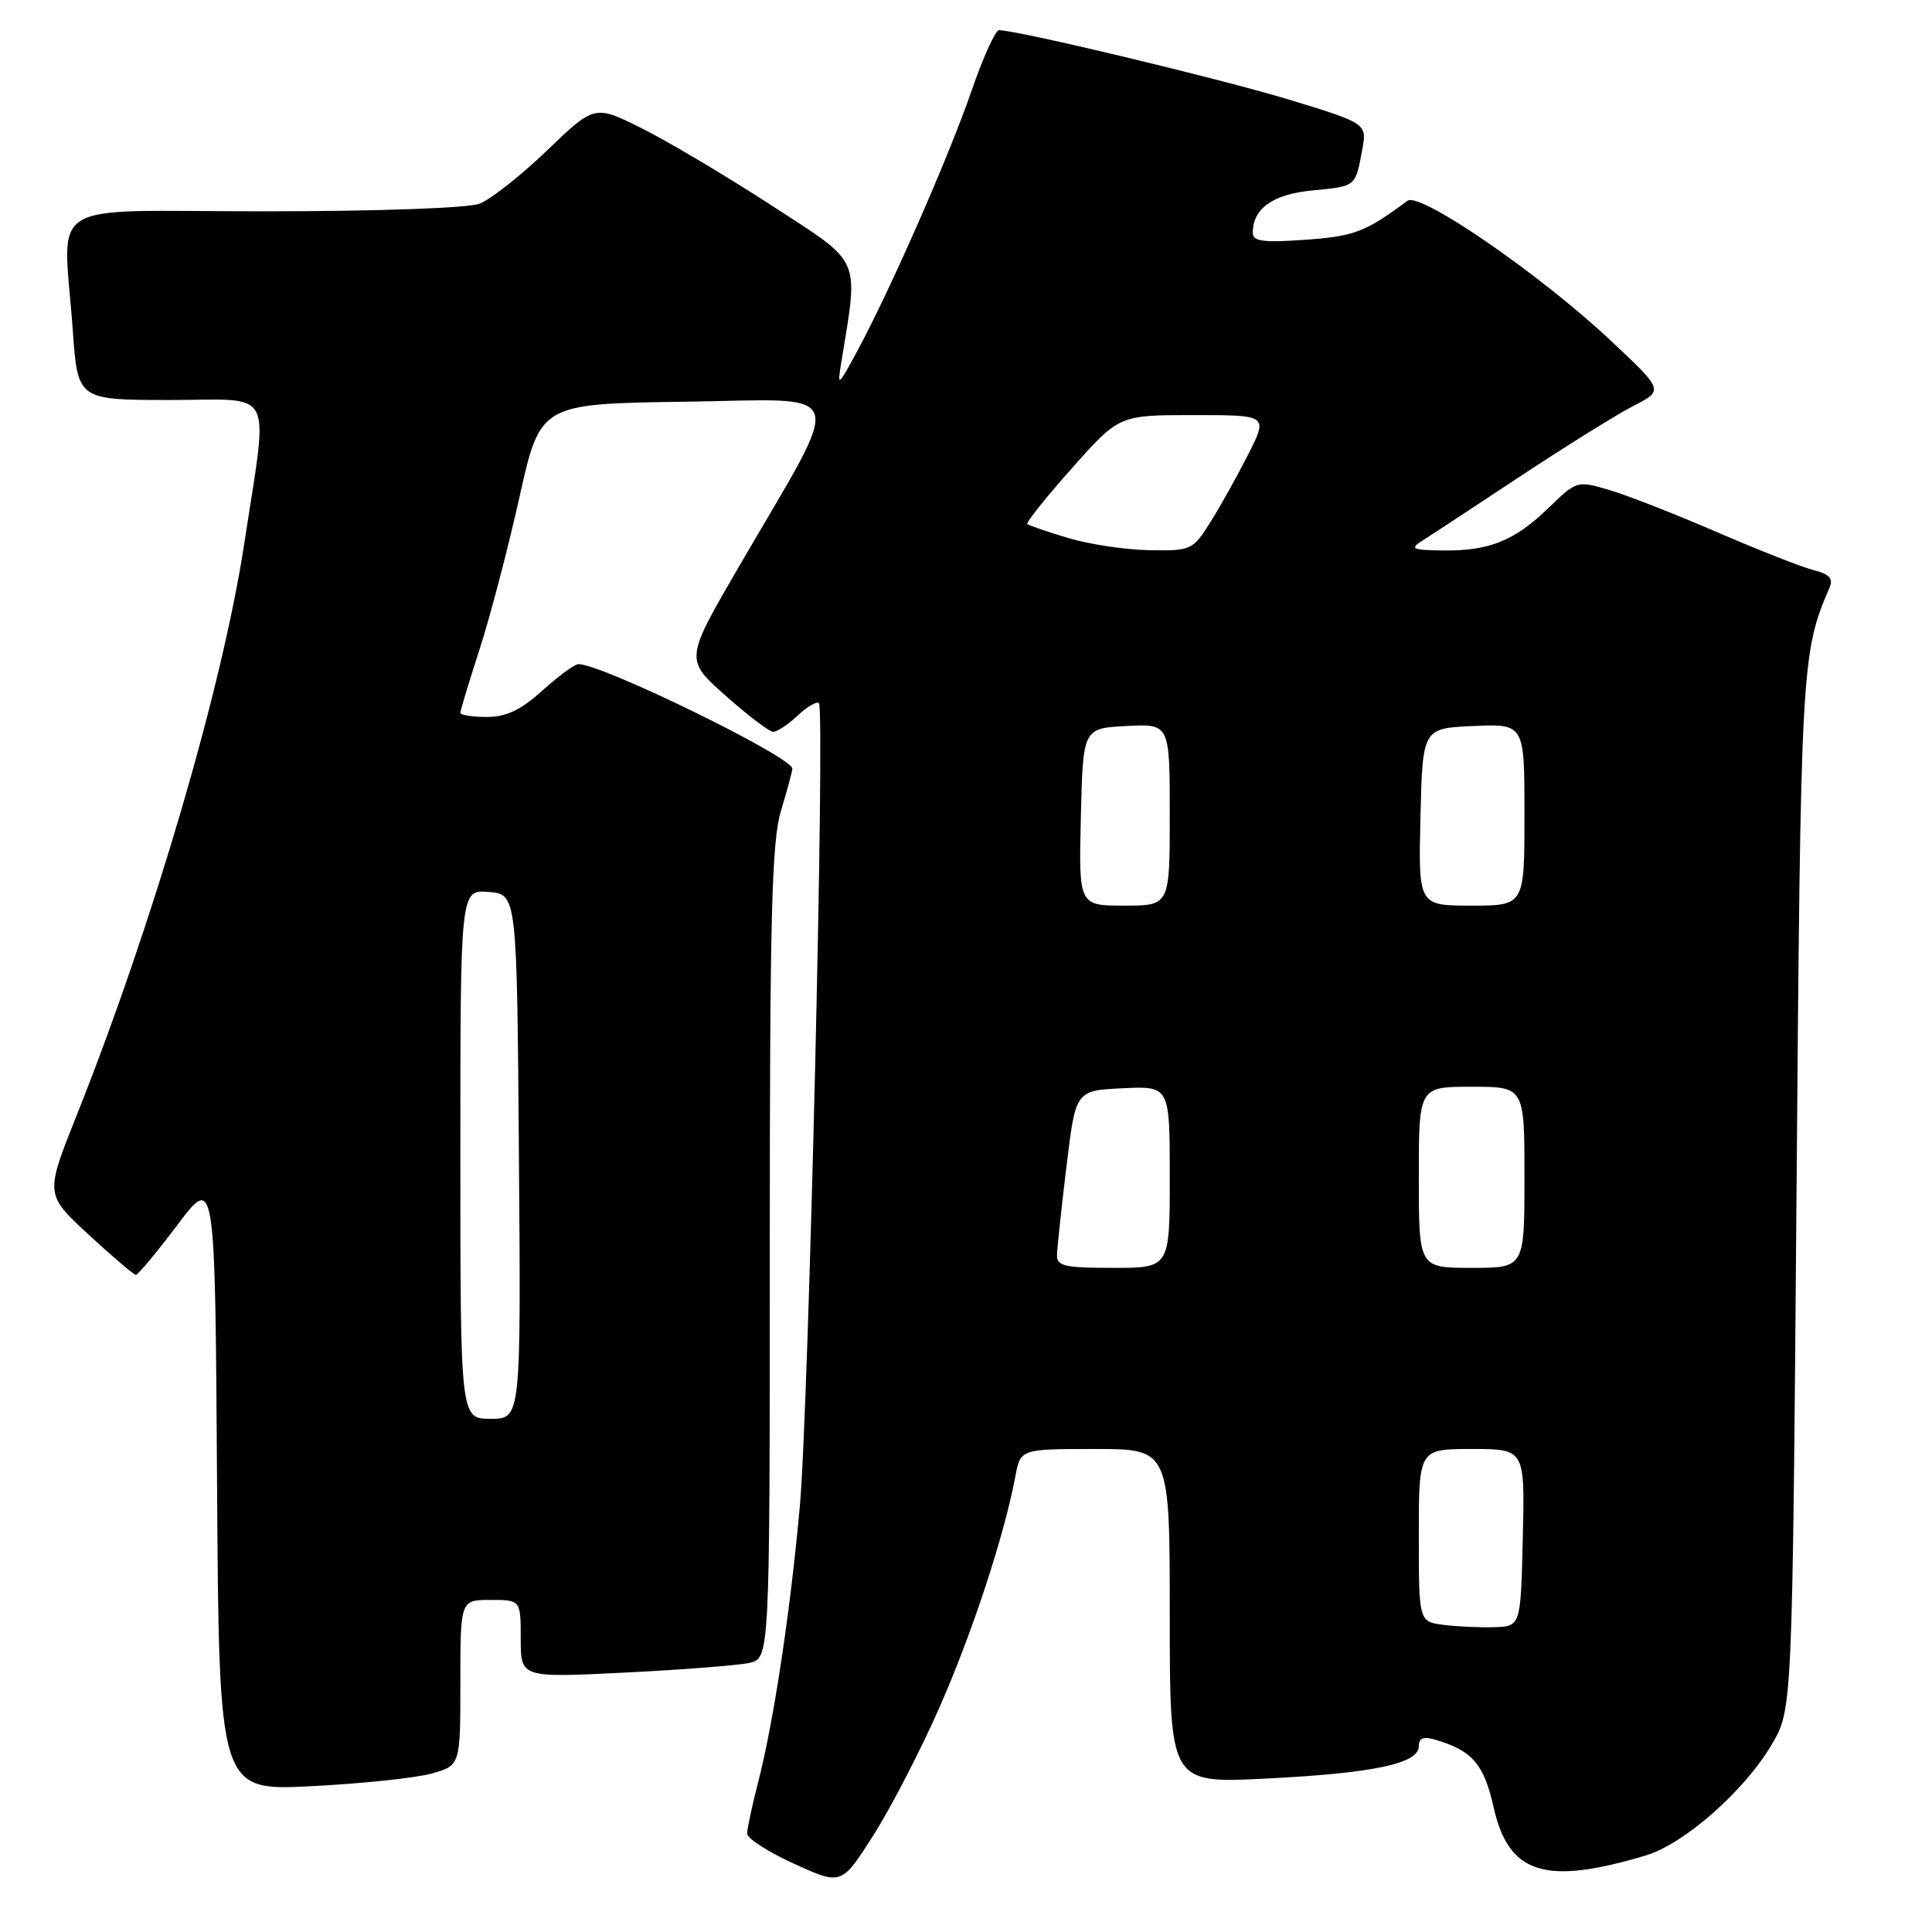 <?xml version="1.0" encoding="UTF-8" standalone="no"?>
<!DOCTYPE svg PUBLIC "-//W3C//DTD SVG 1.1//EN" "http://www.w3.org/Graphics/SVG/1.1/DTD/svg11.dtd" >
<svg xmlns="http://www.w3.org/2000/svg" xmlns:xlink="http://www.w3.org/1999/xlink" version="1.1" viewBox="0 0 256 256">
 <g >
 <path fill="currentColor"
d=" M 124.52 226.16 C 128.86 216.29 133.08 203.42 134.54 195.63 C 135.22 192.00 135.22 192.00 145.11 192.00 C 155.00 192.00 155.00 192.00 155.00 214.15 C 155.00 236.31 155.00 236.31 167.75 235.67 C 181.98 234.96 188.00 233.69 188.00 231.39 C 188.00 230.28 188.61 230.05 190.25 230.54 C 195.09 231.98 196.63 233.77 197.90 239.43 C 199.89 248.33 204.71 249.86 218.06 245.86 C 223.18 244.33 231.15 237.31 234.78 231.13 C 237.50 226.50 237.50 226.50 238.05 158.00 C 238.60 87.95 238.68 86.56 242.42 77.87 C 242.94 76.66 242.41 76.07 240.32 75.55 C 238.79 75.16 233.02 72.89 227.51 70.51 C 222.01 68.13 215.57 65.61 213.22 64.92 C 208.97 63.67 208.90 63.70 205.22 67.27 C 200.70 71.66 197.34 73.02 191.18 72.94 C 187.16 72.89 186.77 72.72 188.39 71.69 C 189.43 71.04 195.28 67.19 201.39 63.15 C 207.50 59.11 214.29 54.88 216.48 53.76 C 220.46 51.72 220.46 51.72 213.32 45.03 C 203.96 36.26 188.13 25.38 186.50 26.60 C 180.91 30.75 179.46 31.31 172.97 31.77 C 167.33 32.17 166.00 31.99 166.00 30.83 C 166.00 27.63 168.66 25.74 173.85 25.24 C 179.70 24.68 179.58 24.78 180.49 19.92 C 181.15 16.36 181.15 16.36 170.83 13.21 C 161.84 10.47 134.83 4.00 132.37 4.00 C 131.89 4.00 130.24 7.65 128.71 12.10 C 125.71 20.79 118.01 38.33 113.60 46.50 C 111.03 51.27 110.93 51.34 111.47 48.05 C 113.78 33.85 114.32 35.08 102.37 27.31 C 96.39 23.42 88.64 18.81 85.15 17.06 C 78.80 13.87 78.80 13.87 72.50 19.92 C 69.04 23.25 65.00 26.43 63.54 26.99 C 61.98 27.58 50.04 28.00 34.93 28.00 C 5.27 28.00 8.39 26.05 9.65 43.85 C 10.30 53.00 10.30 53.00 22.63 53.00 C 36.62 53.00 35.57 50.95 32.37 72.00 C 29.48 91.01 20.27 122.41 10.12 147.89 C 5.98 158.27 5.98 158.27 11.74 163.59 C 14.91 166.52 17.73 168.92 18.00 168.93 C 18.27 168.94 20.75 165.96 23.50 162.32 C 28.50 155.68 28.50 155.68 28.76 196.49 C 29.02 237.30 29.02 237.30 41.26 236.68 C 47.99 236.34 55.19 235.58 57.25 234.99 C 61.00 233.91 61.00 233.91 61.00 222.95 C 61.00 212.00 61.00 212.00 65.00 212.00 C 69.00 212.00 69.00 212.00 69.00 217.16 C 69.00 222.31 69.00 222.31 82.75 221.63 C 90.31 221.25 97.74 220.68 99.25 220.35 C 102.00 219.77 102.00 219.77 102.00 166.04 C 102.00 121.33 102.25 111.49 103.49 107.41 C 104.31 104.71 104.98 102.21 104.99 101.85 C 105.01 100.32 79.81 88.00 76.65 88.00 C 76.15 88.00 74.00 89.58 71.87 91.50 C 69.00 94.09 67.09 95.00 64.50 95.00 C 62.57 95.00 61.00 94.75 61.00 94.45 C 61.00 94.15 62.14 90.39 63.53 86.08 C 64.93 81.78 67.31 72.69 68.83 65.88 C 71.59 53.50 71.59 53.50 90.82 53.23 C 112.83 52.92 112.10 50.70 97.93 75.05 C 90.75 87.39 90.75 87.39 96.12 92.16 C 99.08 94.79 101.92 96.95 102.44 96.97 C 102.95 96.99 104.41 96.02 105.68 94.83 C 106.95 93.64 108.22 92.89 108.51 93.17 C 109.35 94.01 107.15 186.69 105.98 199.61 C 104.72 213.60 102.50 228.24 100.46 236.14 C 99.66 239.25 99.00 242.31 99.00 242.96 C 99.00 243.60 101.81 245.41 105.25 246.97 C 111.50 249.82 111.50 249.82 115.74 243.16 C 118.07 239.50 122.02 231.85 124.52 226.16 Z  M 191.25 215.30 C 188.00 214.87 188.00 214.87 188.00 203.44 C 188.00 192.00 188.00 192.00 195.03 192.00 C 202.06 192.00 202.06 192.00 201.78 203.75 C 201.50 215.50 201.50 215.50 198.00 215.61 C 196.07 215.67 193.04 215.53 191.25 215.30 Z  M 61.00 152.94 C 61.00 117.88 61.00 117.88 64.75 118.19 C 68.50 118.50 68.50 118.50 68.76 153.25 C 69.03 188.00 69.03 188.00 65.01 188.00 C 61.00 188.00 61.00 188.00 61.00 152.94 Z  M 140.06 166.25 C 140.09 165.29 140.65 160.00 141.32 154.50 C 142.53 144.50 142.53 144.50 148.76 144.20 C 155.00 143.90 155.00 143.90 155.00 155.95 C 155.00 168.00 155.00 168.00 147.50 168.00 C 141.00 168.00 140.01 167.77 140.06 166.25 Z  M 188.00 156.00 C 188.00 144.00 188.00 144.00 195.00 144.00 C 202.00 144.00 202.00 144.00 202.00 156.00 C 202.00 168.00 202.00 168.00 195.00 168.00 C 188.00 168.00 188.00 168.00 188.00 156.00 Z  M 143.22 108.25 C 143.50 96.50 143.50 96.50 149.25 96.20 C 155.00 95.90 155.00 95.90 155.00 107.95 C 155.00 120.00 155.00 120.00 148.97 120.00 C 142.94 120.00 142.94 120.00 143.22 108.25 Z  M 188.22 108.25 C 188.50 96.50 188.50 96.50 195.25 96.20 C 202.00 95.91 202.00 95.91 202.00 107.95 C 202.00 120.00 202.00 120.00 194.97 120.00 C 187.94 120.00 187.94 120.00 188.22 108.25 Z  M 141.50 71.28 C 138.75 70.45 136.33 69.62 136.13 69.44 C 135.93 69.25 138.58 65.92 142.03 62.05 C 148.29 55.00 148.29 55.00 158.16 55.00 C 168.03 55.00 168.03 55.00 165.38 60.24 C 163.92 63.12 161.66 67.17 160.35 69.24 C 158.04 72.90 157.83 73.00 152.24 72.90 C 149.08 72.84 144.25 72.11 141.50 71.28 Z "/>
</g>
</svg>